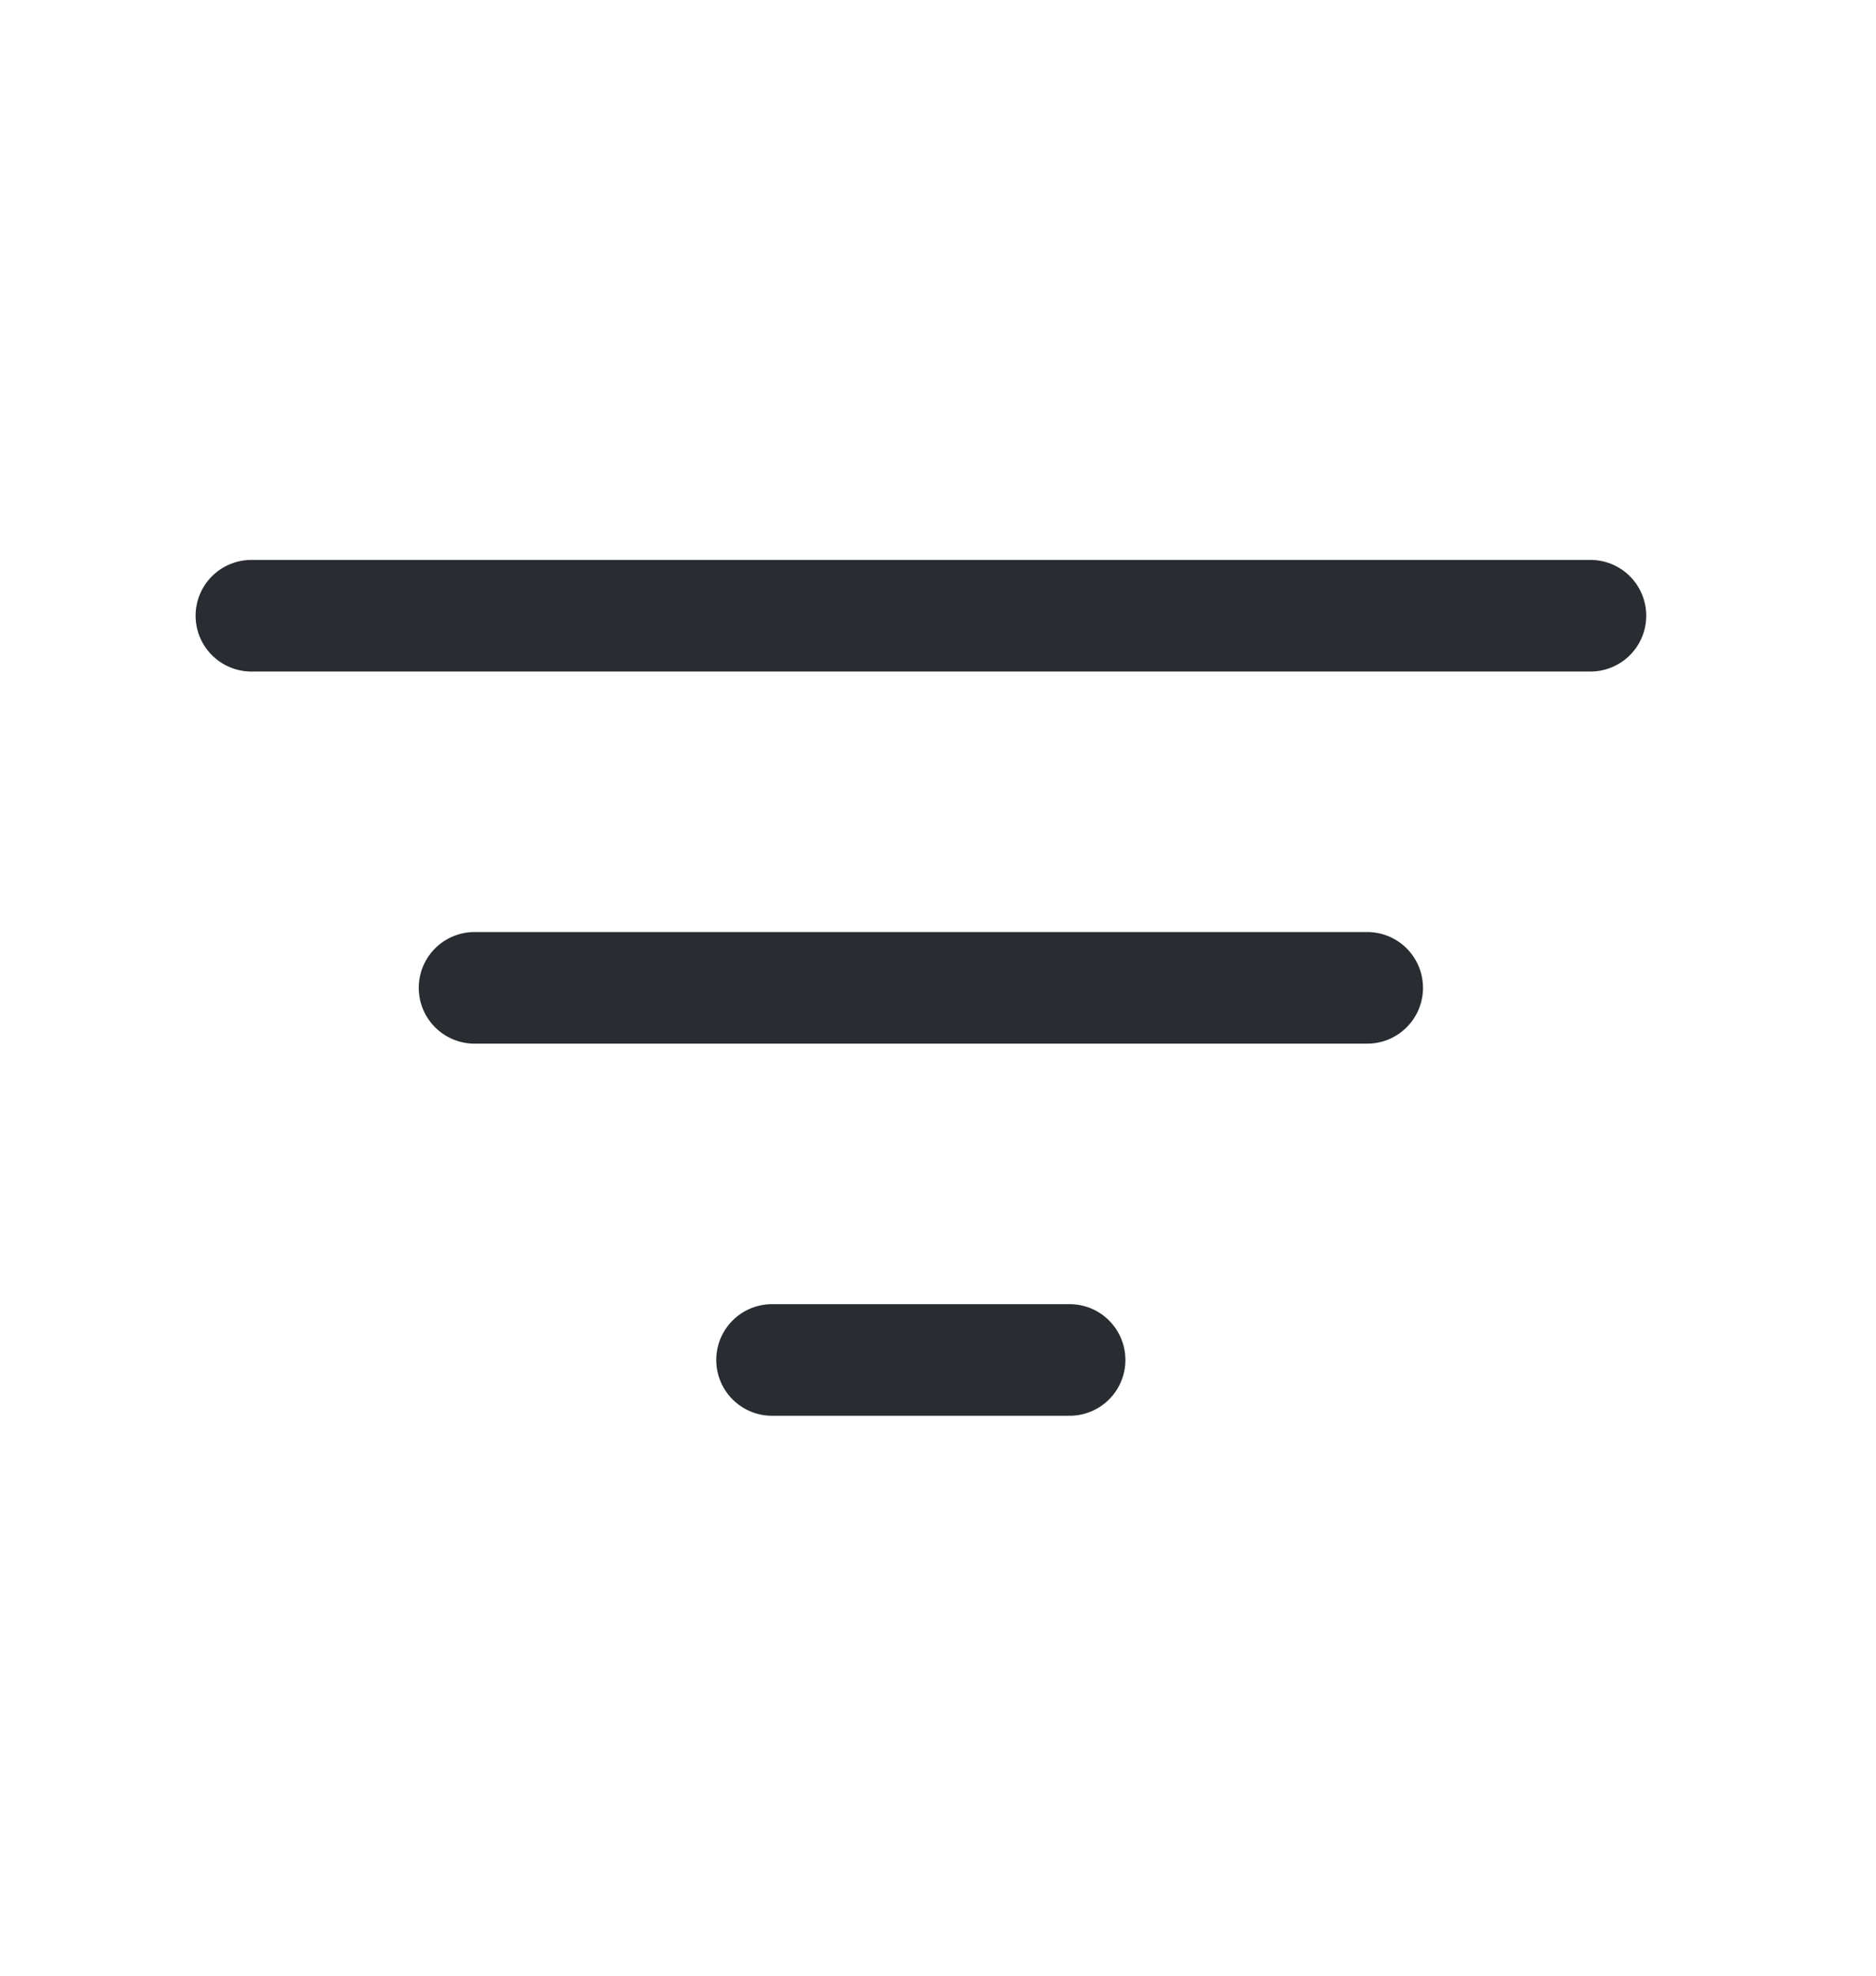 <svg width="19" height="20" viewBox="0 0 19 20" fill="none" xmlns="http://www.w3.org/2000/svg">
<path d="M2.546 6.233H16.108" stroke="#292D32" stroke-width="1.13" stroke-linecap="round"/>
<path d="M4.806 10H13.847" stroke="#292D32" stroke-width="1.13" stroke-linecap="round"/>
<path d="M7.819 13.767H10.833" stroke="#292D32" stroke-width="1.13" stroke-linecap="round"/>
</svg>
